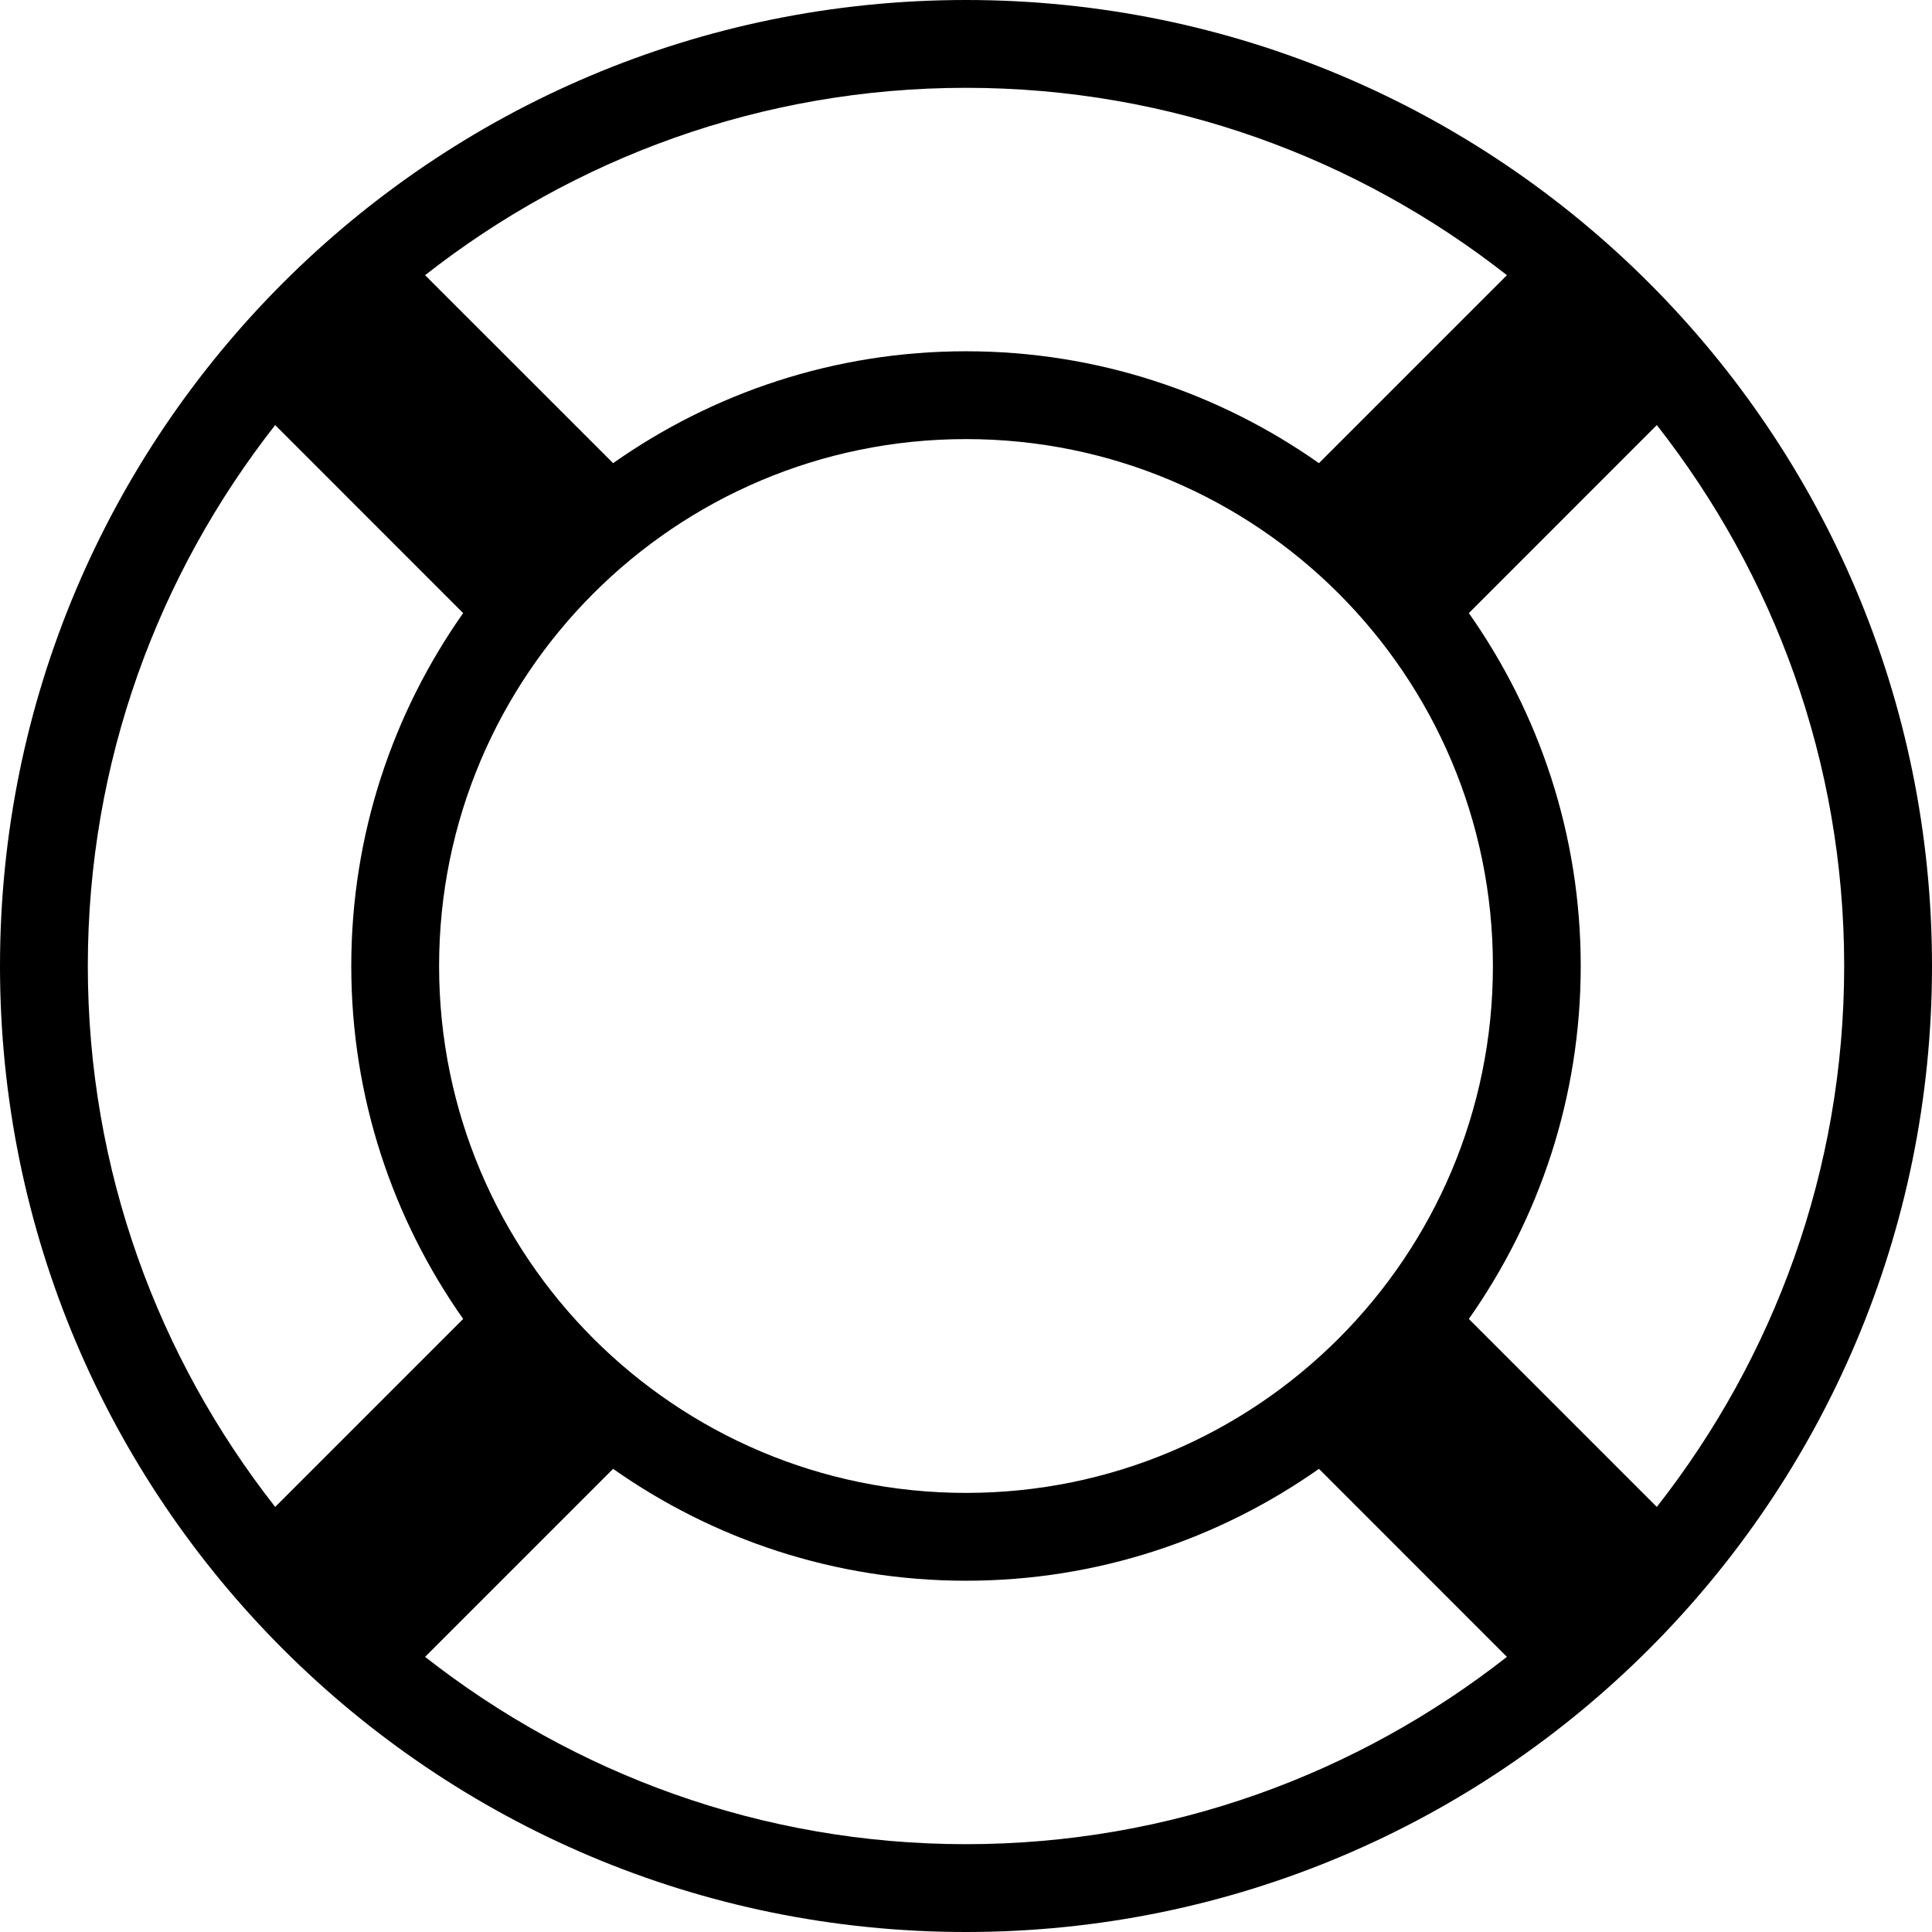 <?xml version="1.0" encoding="iso-8859-1"?>
<!-- Generator: Adobe Illustrator 16.0.4, SVG Export Plug-In . SVG Version: 6.00 Build 0)  -->
<!DOCTYPE svg PUBLIC "-//W3C//DTD SVG 1.1//EN" "http://www.w3.org/Graphics/SVG/1.1/DTD/svg11.dtd">
<svg version="1.1" id="Layer_1" xmlns="http://www.w3.org/2000/svg" xmlns:xlink="http://www.w3.org/1999/xlink" x="0px" y="0px"
	 width="44px" height="44px" viewBox="0 0 44 44" style="enable-background:new 0 0 44 44;" xml:space="preserve">
<g id="_x39_58-life-preserver-toolbar_x40_2x.png">
	<g>
		<path d="M22,0C9.85,0,0,9.85,0,22s9.85,22,22,22s22-9.85,22-22S34.15,0,22,0z M22,2c4.652,0,8.922,1.603,12.319,4.267
			l-4.281,4.281C27.762,8.947,24.994,8,22,8s-5.762,0.947-8.037,2.548L9.681,6.267C13.078,3.603,17.348,2,22,2z M34,22
			c0,6.628-5.373,12-12,12s-12-5.372-12-12c0-6.627,5.373-12,12-12S34,15.373,34,22z M6.267,34.319C3.603,30.922,2,26.652,2,22
			s1.603-8.922,4.267-12.319l4.281,4.282C8.947,16.238,8,19.007,8,22c0,2.994,0.947,5.762,2.548,8.038L6.267,34.319z M22,42
			c-4.652,0-8.922-1.603-12.319-4.266l4.282-4.282C16.238,35.053,19.006,36,22,36s5.762-0.947,8.038-2.548l4.281,4.282
			C30.922,40.397,26.652,42,22,42z M33.452,30.038C35.053,27.762,36,24.994,36,22c0-2.993-0.947-5.762-2.548-8.037l4.281-4.282
			C40.397,13.078,42,17.348,42,22s-1.603,8.922-4.267,12.319L33.452,30.038z"/>
	</g>
</g>
<g>
</g>
<g>
</g>
<g>
</g>
<g>
</g>
<g>
</g>
<g>
</g>
<g>
</g>
<g>
</g>
<g>
</g>
<g>
</g>
<g>
</g>
<g>
</g>
<g>
</g>
<g>
</g>
<g>
</g>
</svg>
